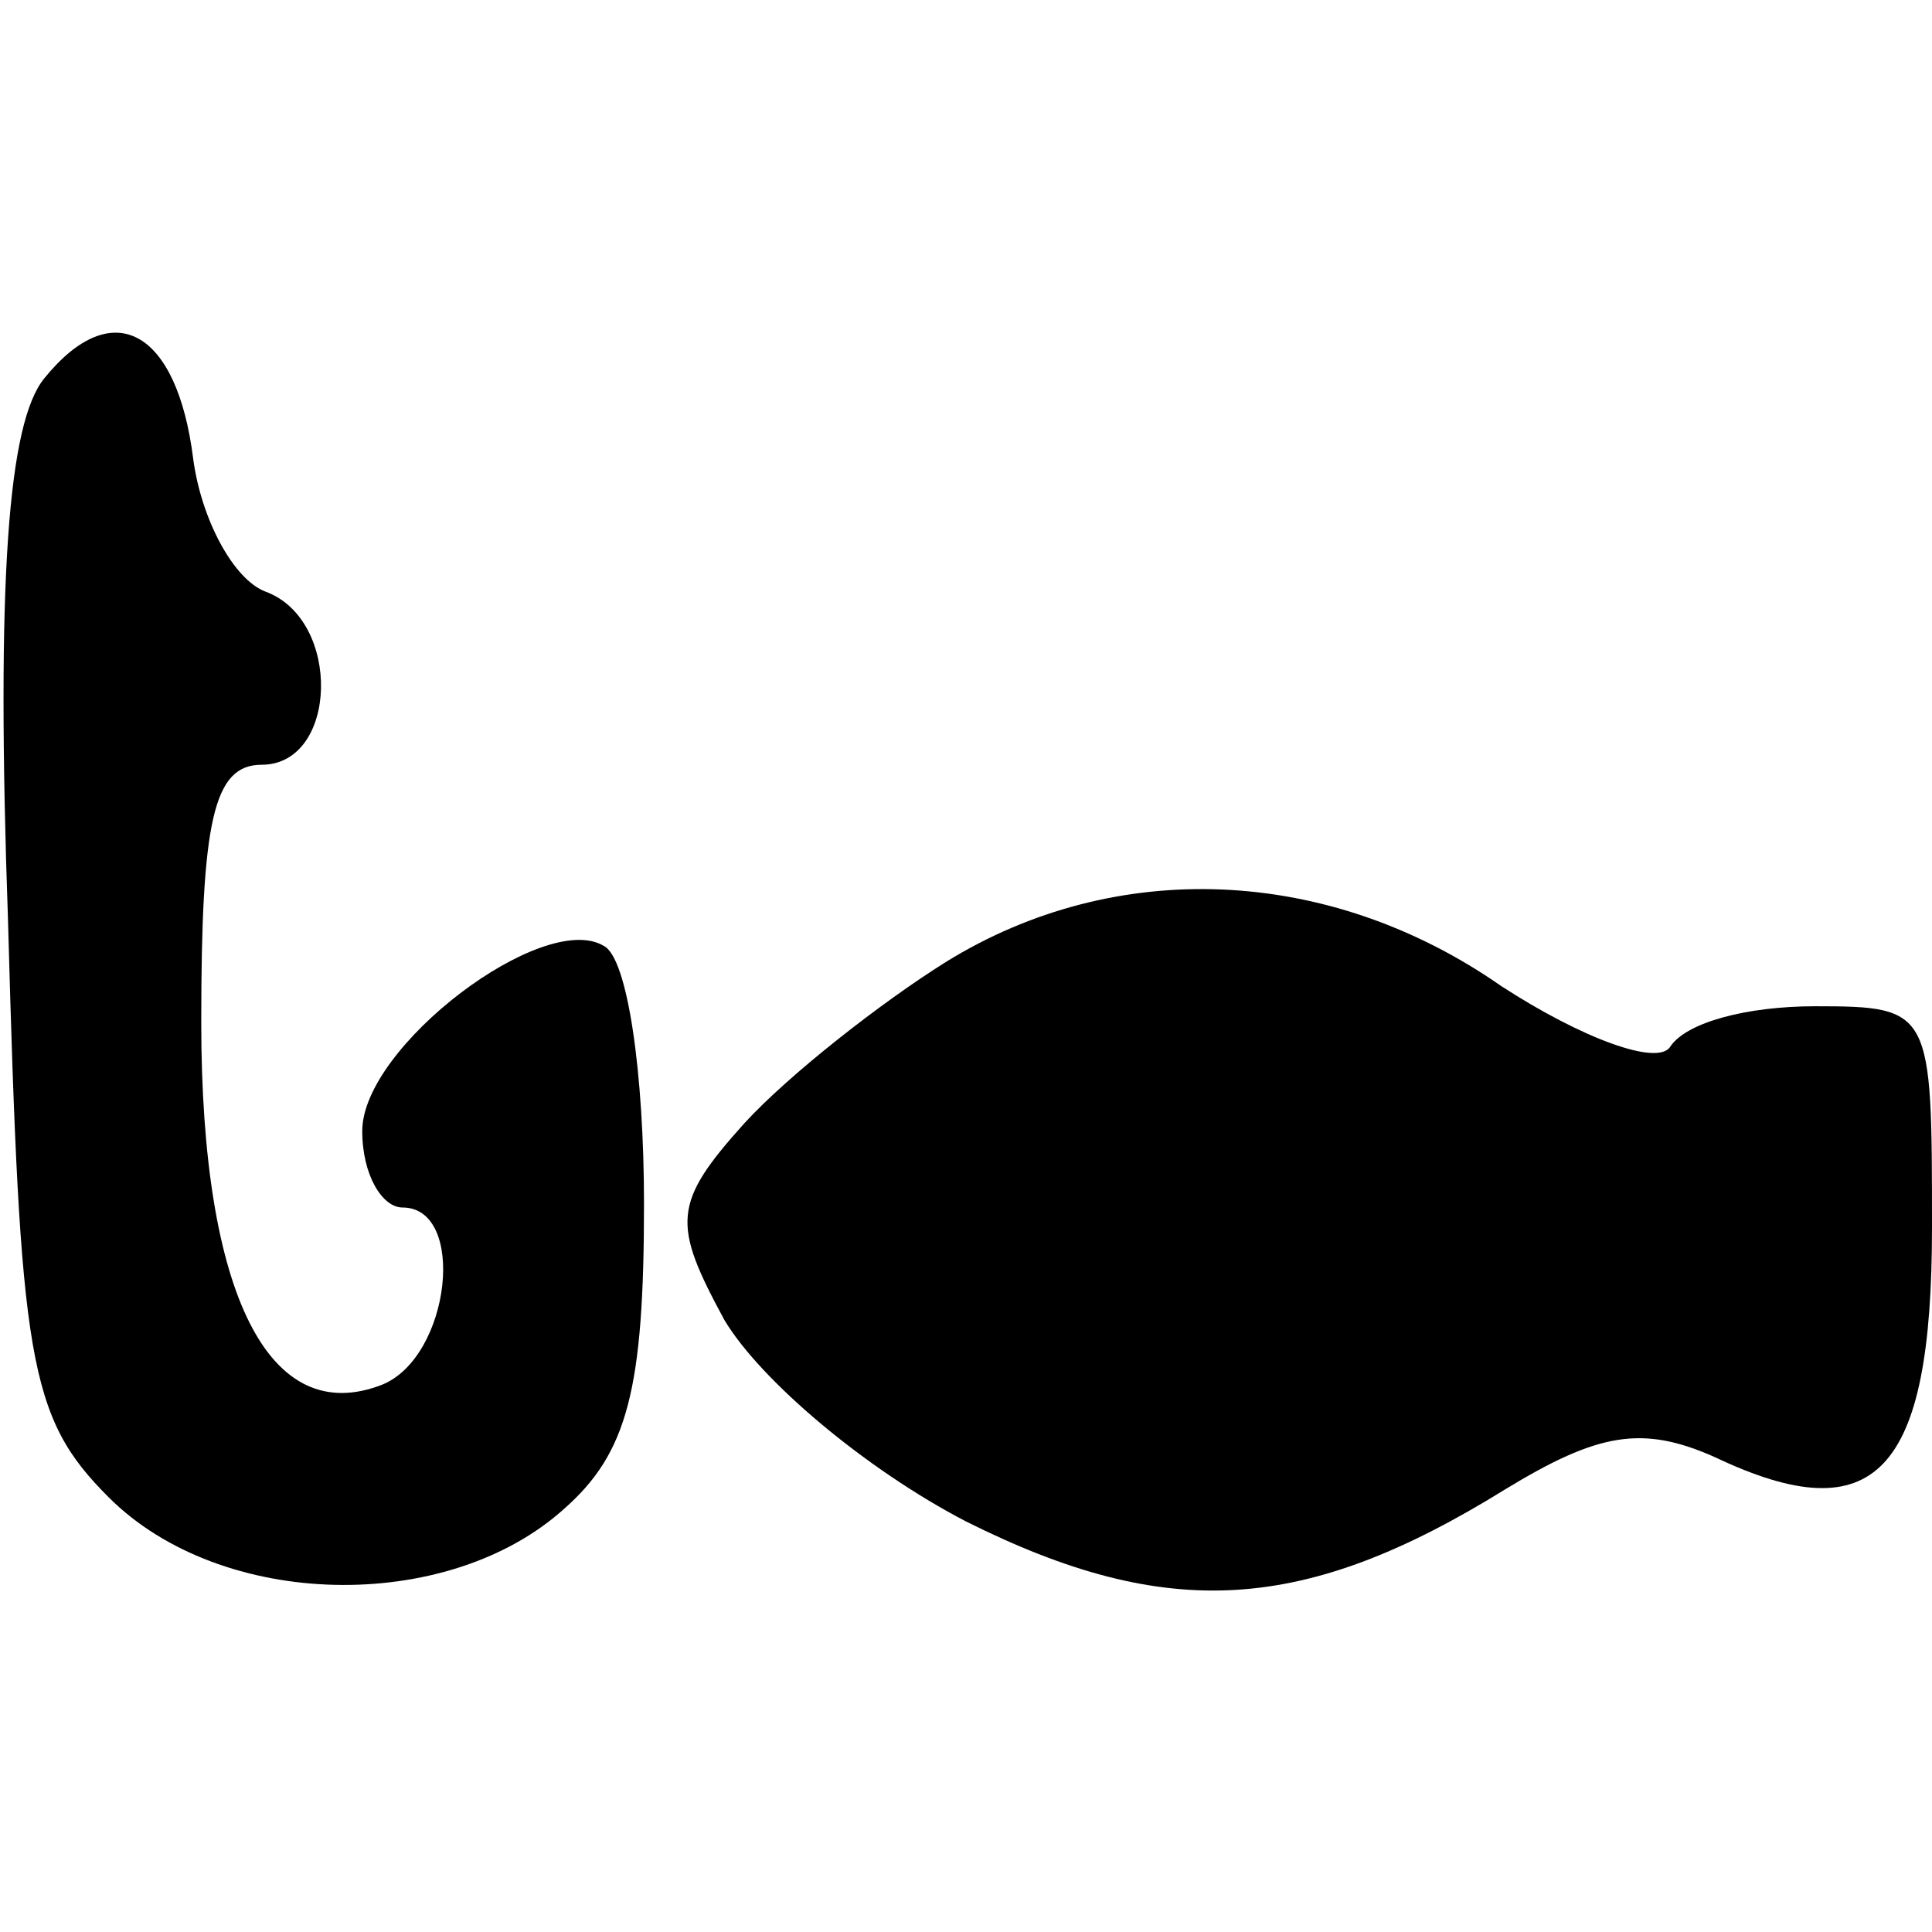 <?xml version="1.0" standalone="no"?>
<!DOCTYPE svg PUBLIC "-//W3C//DTD SVG 20010904//EN"
 "http://www.w3.org/TR/2001/REC-SVG-20010904/DTD/svg10.dtd">
<svg version="1.0" xmlns="http://www.w3.org/2000/svg"
 width="48pt" height="48pt" viewBox="0 0 48 48"
 preserveAspectRatio="xMidYMid meet">
<g transform="translate(0,48) scale(0.1,-0.1)"
fill="#000000" stroke="none">
<path d="M11 386 c-9 -11 -12 -50 -9 -135 3 -109 5 -123 25 -143 28 -28 84
-29 113 -3 16 14 20 30 20 76 0 32 -4 61 -10 64 -15 9 -60 -25 -60 -46 0 -11
5 -19 10 -19 16 0 12 -37 -5 -44 -28 -11 -45 22 -45 90 0 50 3 64 15 64 19 0
20 36 1 43 -8 3 -16 18 -18 33 -4 32 -20 41 -37 20z"/>
<path d="M235 241 c-16 -10 -39 -28 -50 -40 -18 -20 -18 -25 -5 -49 9 -15 35
-37 60 -50 50 -25 84 -23 134 8 23 14 34 16 52 8 40 -19 54 -4 54 57 0 54 0
55 -29 55 -17 0 -32 -4 -36 -10 -3 -5 -22 2 -42 15 -43 30 -96 32 -138 6z"/>
</g>
</svg>
